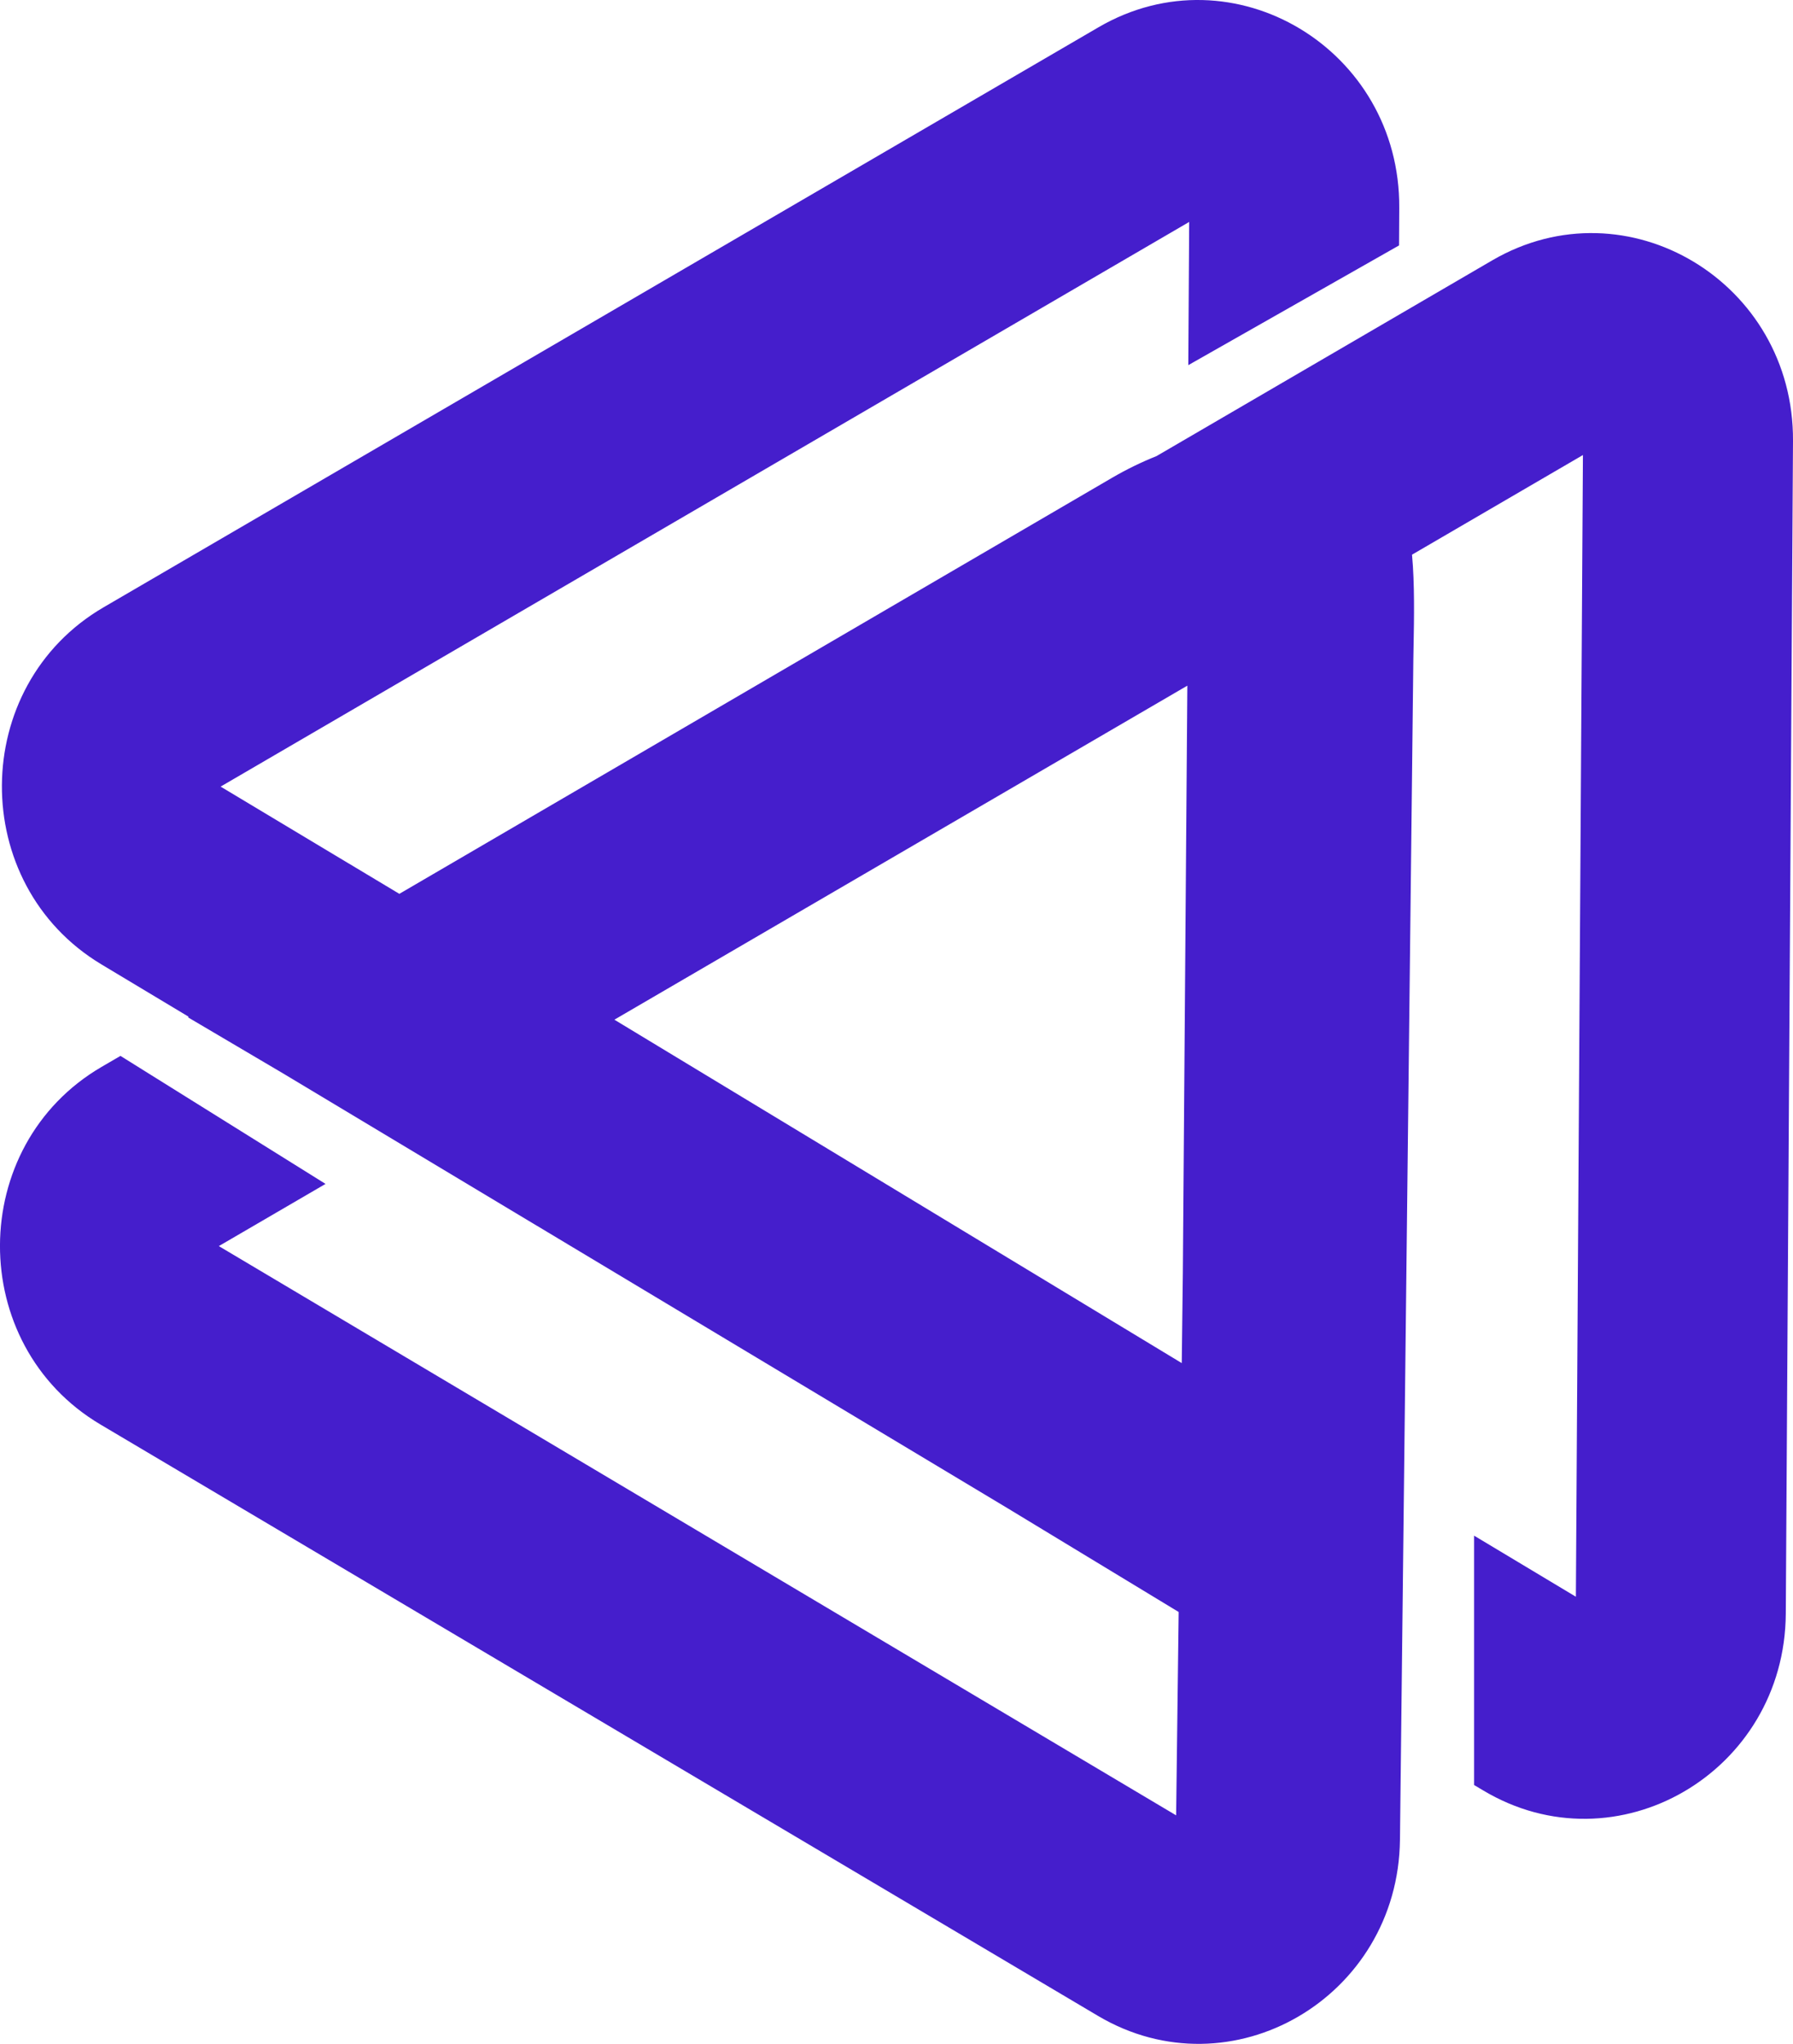 <svg width="43" height="49" viewBox="0 0 43 49" fill="none" xmlns="http://www.w3.org/2000/svg">
<path fill-rule="evenodd" clip-rule="evenodd" d="M5.291 18.858L9.577 21.429L26.683 11.447C27.023 11.25 27.375 11.078 27.735 10.935L35.787 6.242C39.016 4.36 43.023 6.764 43 10.57L42.827 38.685C42.804 42.49 38.767 44.843 35.562 42.919L35.352 42.794V36.816L37.793 38.28L37.962 10.909L33.863 13.298C33.929 13.997 33.912 14.862 33.901 15.462C33.899 15.588 33.897 15.703 33.895 15.801L33.574 44.107C33.531 47.889 29.527 50.222 26.331 48.328L2.409 34.151C-0.817 32.239 -0.8 27.463 2.439 25.576L2.889 25.314L7.807 28.383L5.248 29.874L28.206 43.521L28.267 38.646L24.16 36.156L6.802 25.742L4.506 24.388L4.527 24.377L2.432 23.12C-0.773 21.197 -0.744 16.44 2.485 14.559L26.344 0.654C29.573 -1.228 33.581 1.177 33.557 4.982L33.552 5.884L28.498 8.754L28.519 5.321L5.291 18.858ZM28.475 16.438L14.734 24.446L28.341 32.679L28.367 30.522L28.475 16.438Z" fill="#451ECC"/>
</svg>
